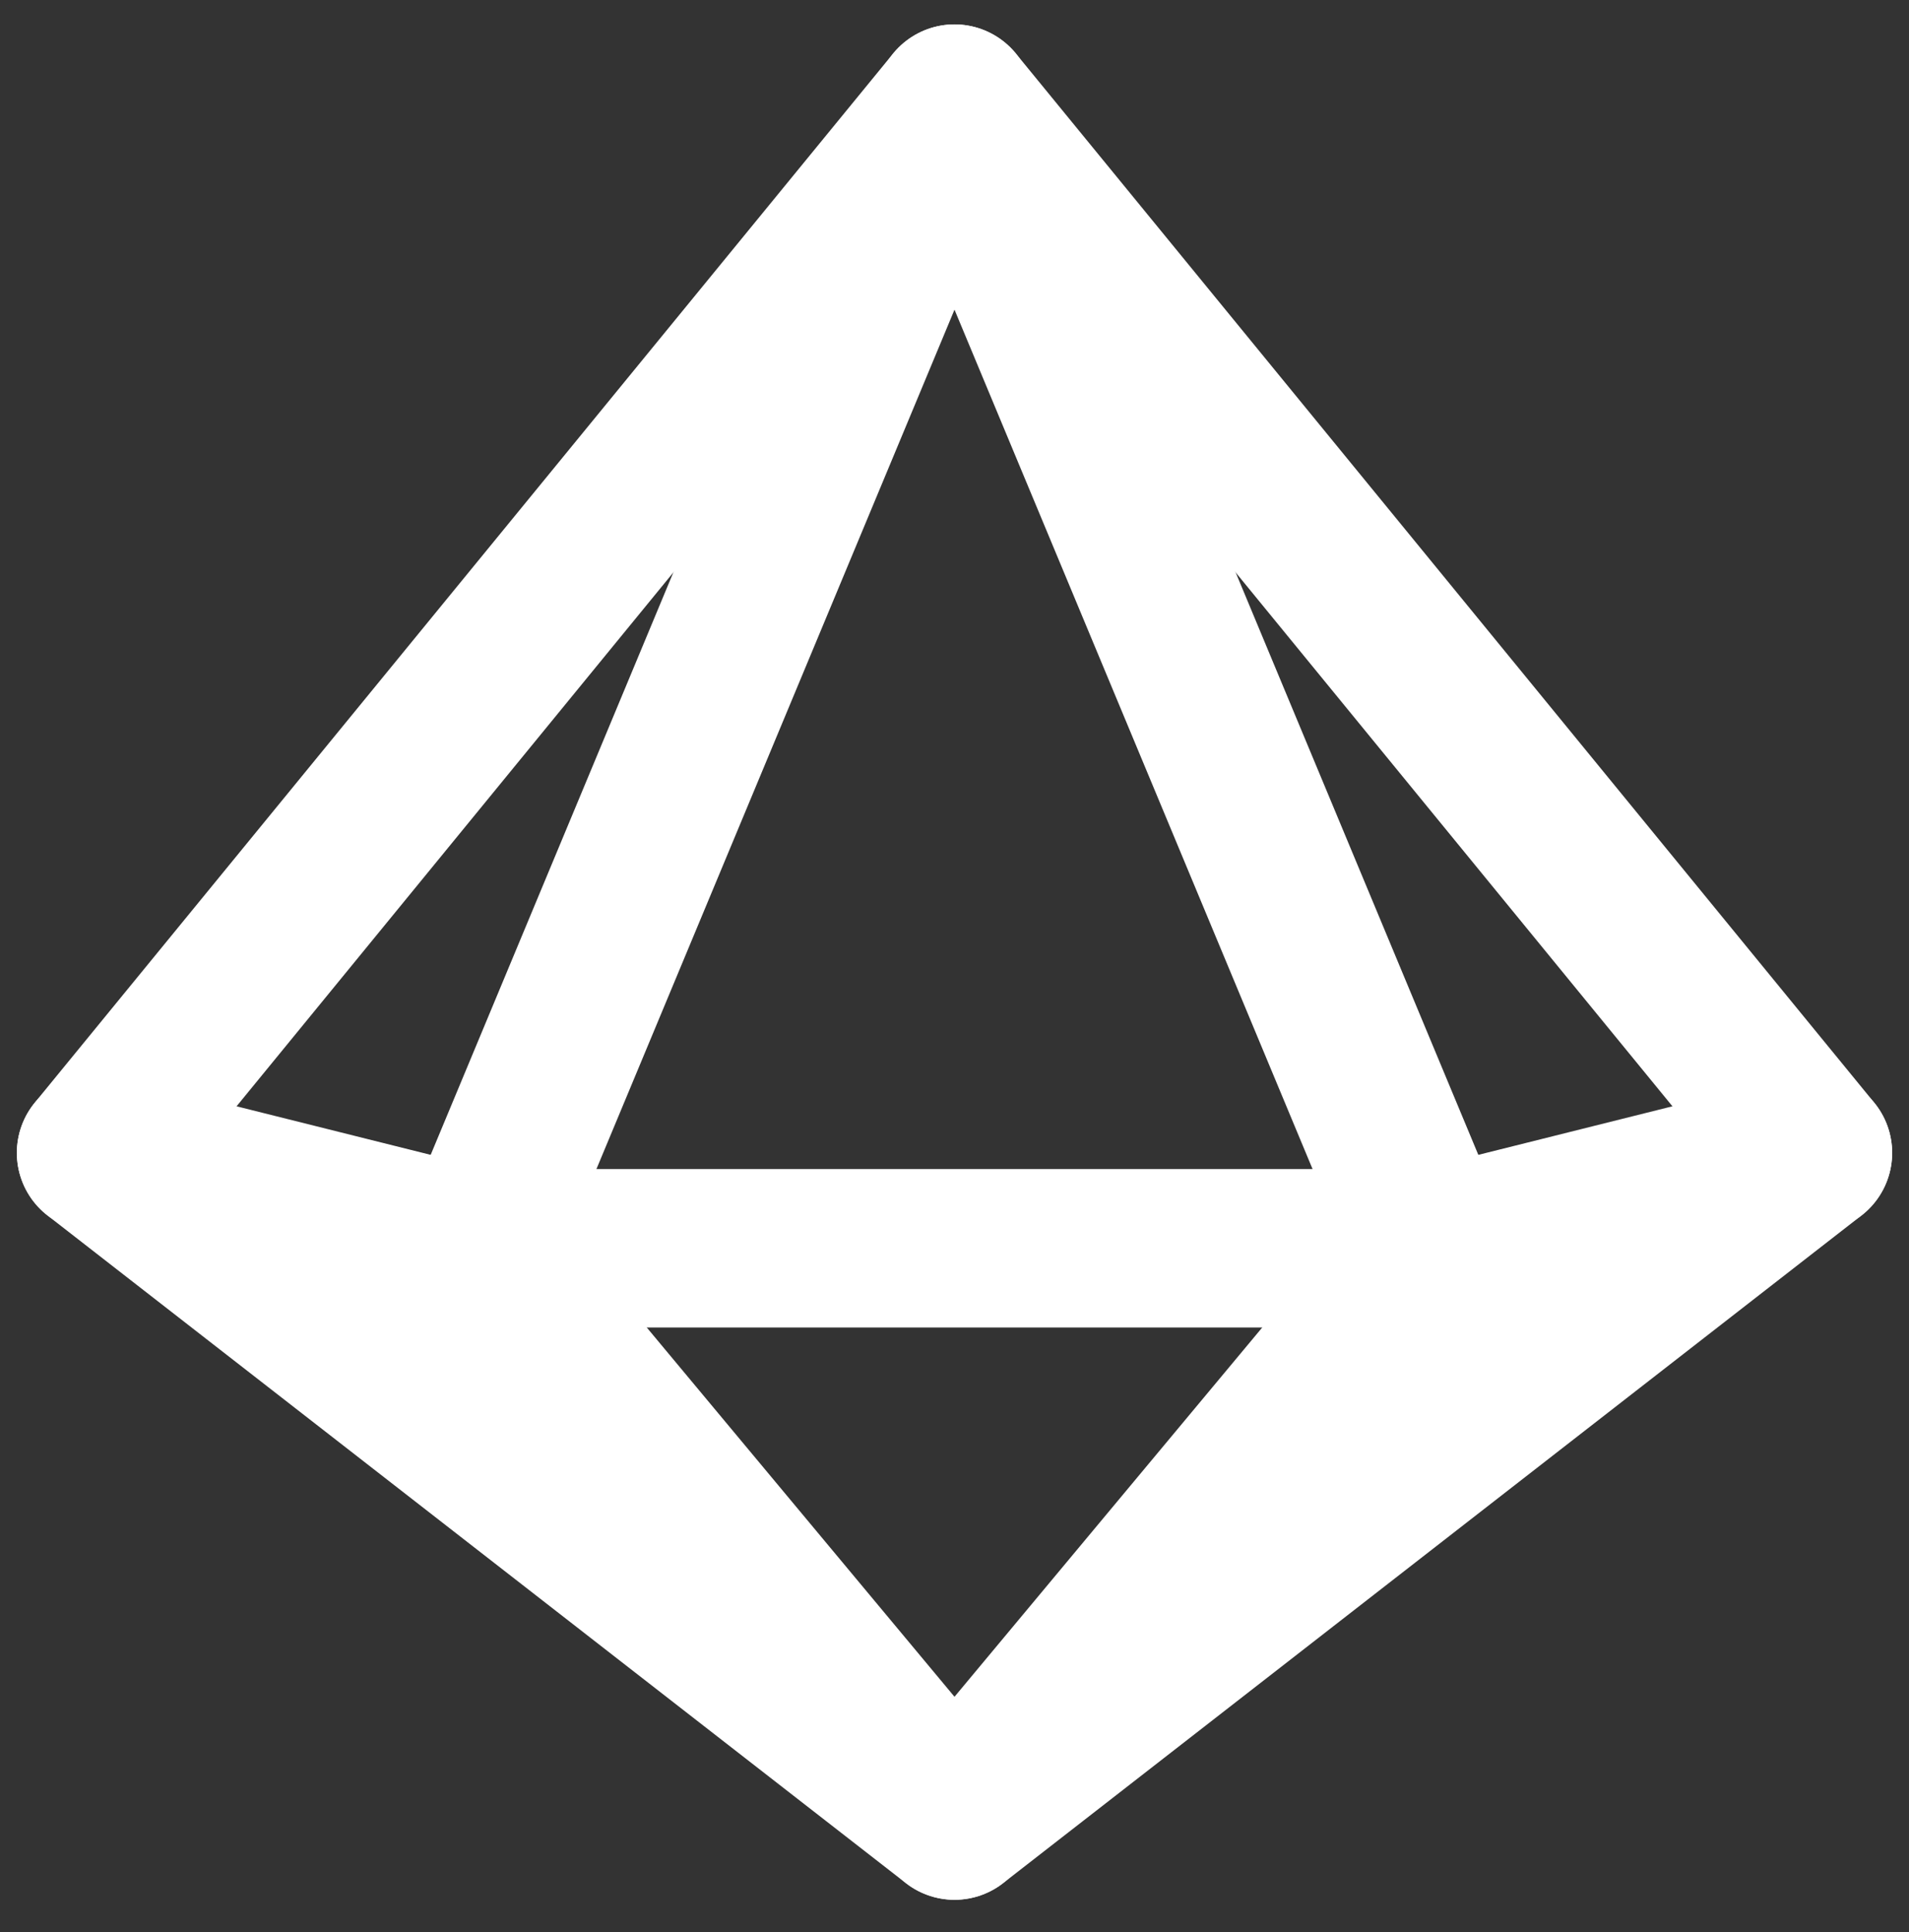 <svg xmlns="http://www.w3.org/2000/svg" viewBox="0 0 36.138 36.574">
  <rect x="0" y="0" width="36.138" height="36.574" fill="#333333" stroke="none"/>
  <g id="Group_31" data-name="Group 31" transform="translate(-1.181 -1.038)">
    <path id="Path_13" data-name="Path 13" d="M19.25,3,3,22.861,19.25,35.5,35.5,22.861Z" fill="none" stroke="#fff" stroke-linecap="round" stroke-linejoin="round" stroke-width="3"/>
    <path id="Path_14" data-name="Path 14" d="M16.028,3l9.028,21.667L16.028,35.5m0-32.5L7,24.667,16.028,35.5" transform="translate(3.222)" fill="none" stroke="#fff" stroke-linecap="round" stroke-linejoin="round" stroke-width="3"/>
    <path id="Path_15" data-name="Path 15" d="M3,14l7.222,1.806H28.278L35.5,14" transform="translate(0 8.861)" fill="none" stroke="#fff" stroke-linecap="round" stroke-linejoin="round" stroke-width="3"/>
  </g>
</svg>
